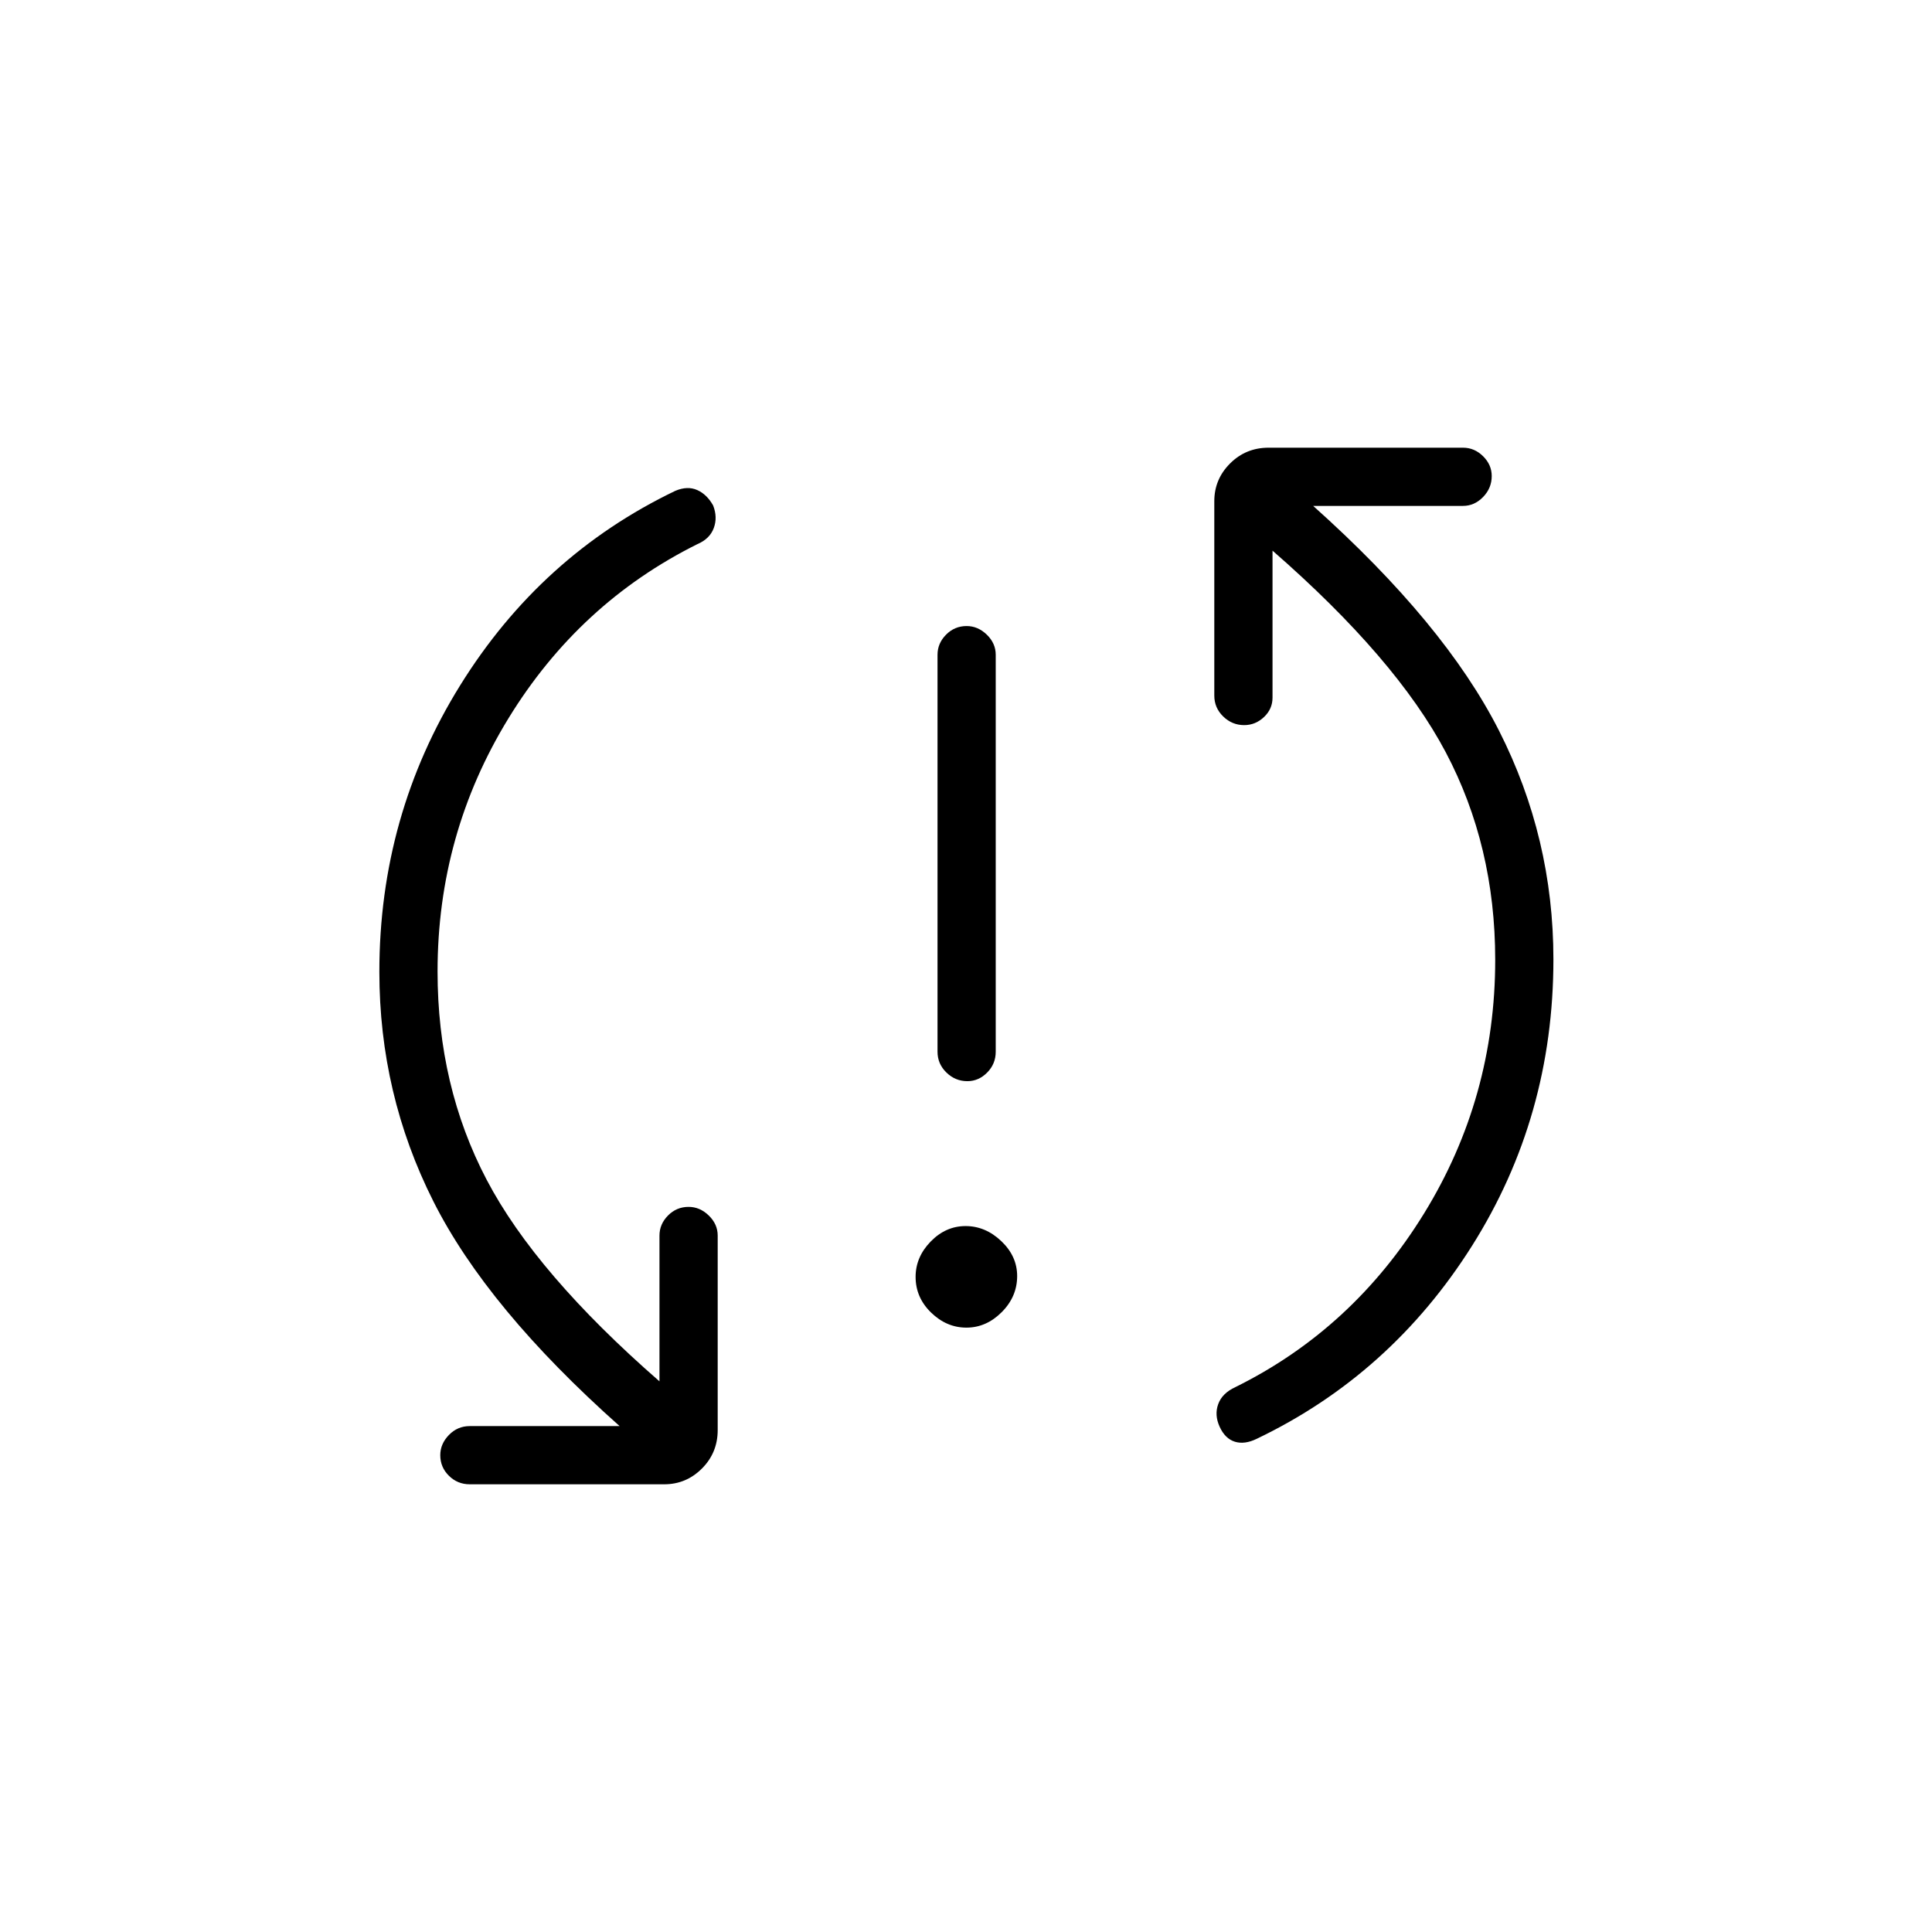 <svg xmlns="http://www.w3.org/2000/svg" height="20" viewBox="0 -960 960 960" width="20"><path d="M480.21-300.31q-9.86 0-17.56-7.48-7.69-7.48-7.69-17.73 0-9.86 7.48-17.56 7.49-7.69 17.35-7.69 9.86 0 17.75 7.48 7.88 7.48 7.88 17.35 0 10.25-7.67 17.94-7.68 7.69-17.54 7.69Zm.47-122.46q-5.99 0-10.41-4.29t-4.42-10.36v-197.23q0-5.69 4.24-9.98t10.23-4.29q5.6 0 10.03 4.29 4.42 4.29 4.42 9.98v197.23q0 6.07-4.24 10.36-4.24 4.29-9.85 4.29Zm-263.26-54.51q0 56.96 24.41 103.51 24.4 46.54 85.86 100.15v-72.42q0-5.68 4.24-9.98 4.24-4.29 10.23-4.29 5.61 0 10.03 4.29 4.43 4.3 4.43 9.98v96.62q0 11.3-7.84 19.13-7.83 7.83-18.74 7.83h-96.62q-6.07 0-10.36-4.24-4.29-4.24-4.29-10.23 0-5.61 4.29-10.03 4.29-4.42 10.36-4.42h74.46q-65.76-58.47-92.57-111.74-26.81-53.27-26.81-113.97 0-77.66 40.12-142.31 40.11-64.64 106.97-96.72 6.03-2.53 10.85-.38 4.83 2.15 7.91 7.66 2.3 5.88.32 11.23-1.97 5.34-8.09 7.96-58.82 29.25-93.99 86.69-35.17 57.44-35.17 125.68Zm525.54-5.82q0-56.58-24.59-103.13-24.6-46.54-86.06-100.15v73.03q0 5.65-4.24 9.65-4.24 4.01-9.85 4.01-5.99 0-10.41-4.29-4.43-4.3-4.43-10.37v-96.61q0-10.92 7.84-18.75 7.83-7.83 19.13-7.83h96.61q5.69 0 9.98 4.24t4.29 9.85q0 5.99-4.29 10.41t-9.98 4.42H652.5q65.38 58.47 92.38 111.74 27 53.27 27 113.58 0 78.22-40.4 142.28-40.4 64.05-107.07 95.98-6.03 2.92-10.85 1.41-4.83-1.52-7.52-7.41-2.69-5.89-.71-11.29 1.97-5.4 8.48-8.4 58.43-28.87 93.79-86.31 35.36-57.44 35.36-126.06Z"/></svg>